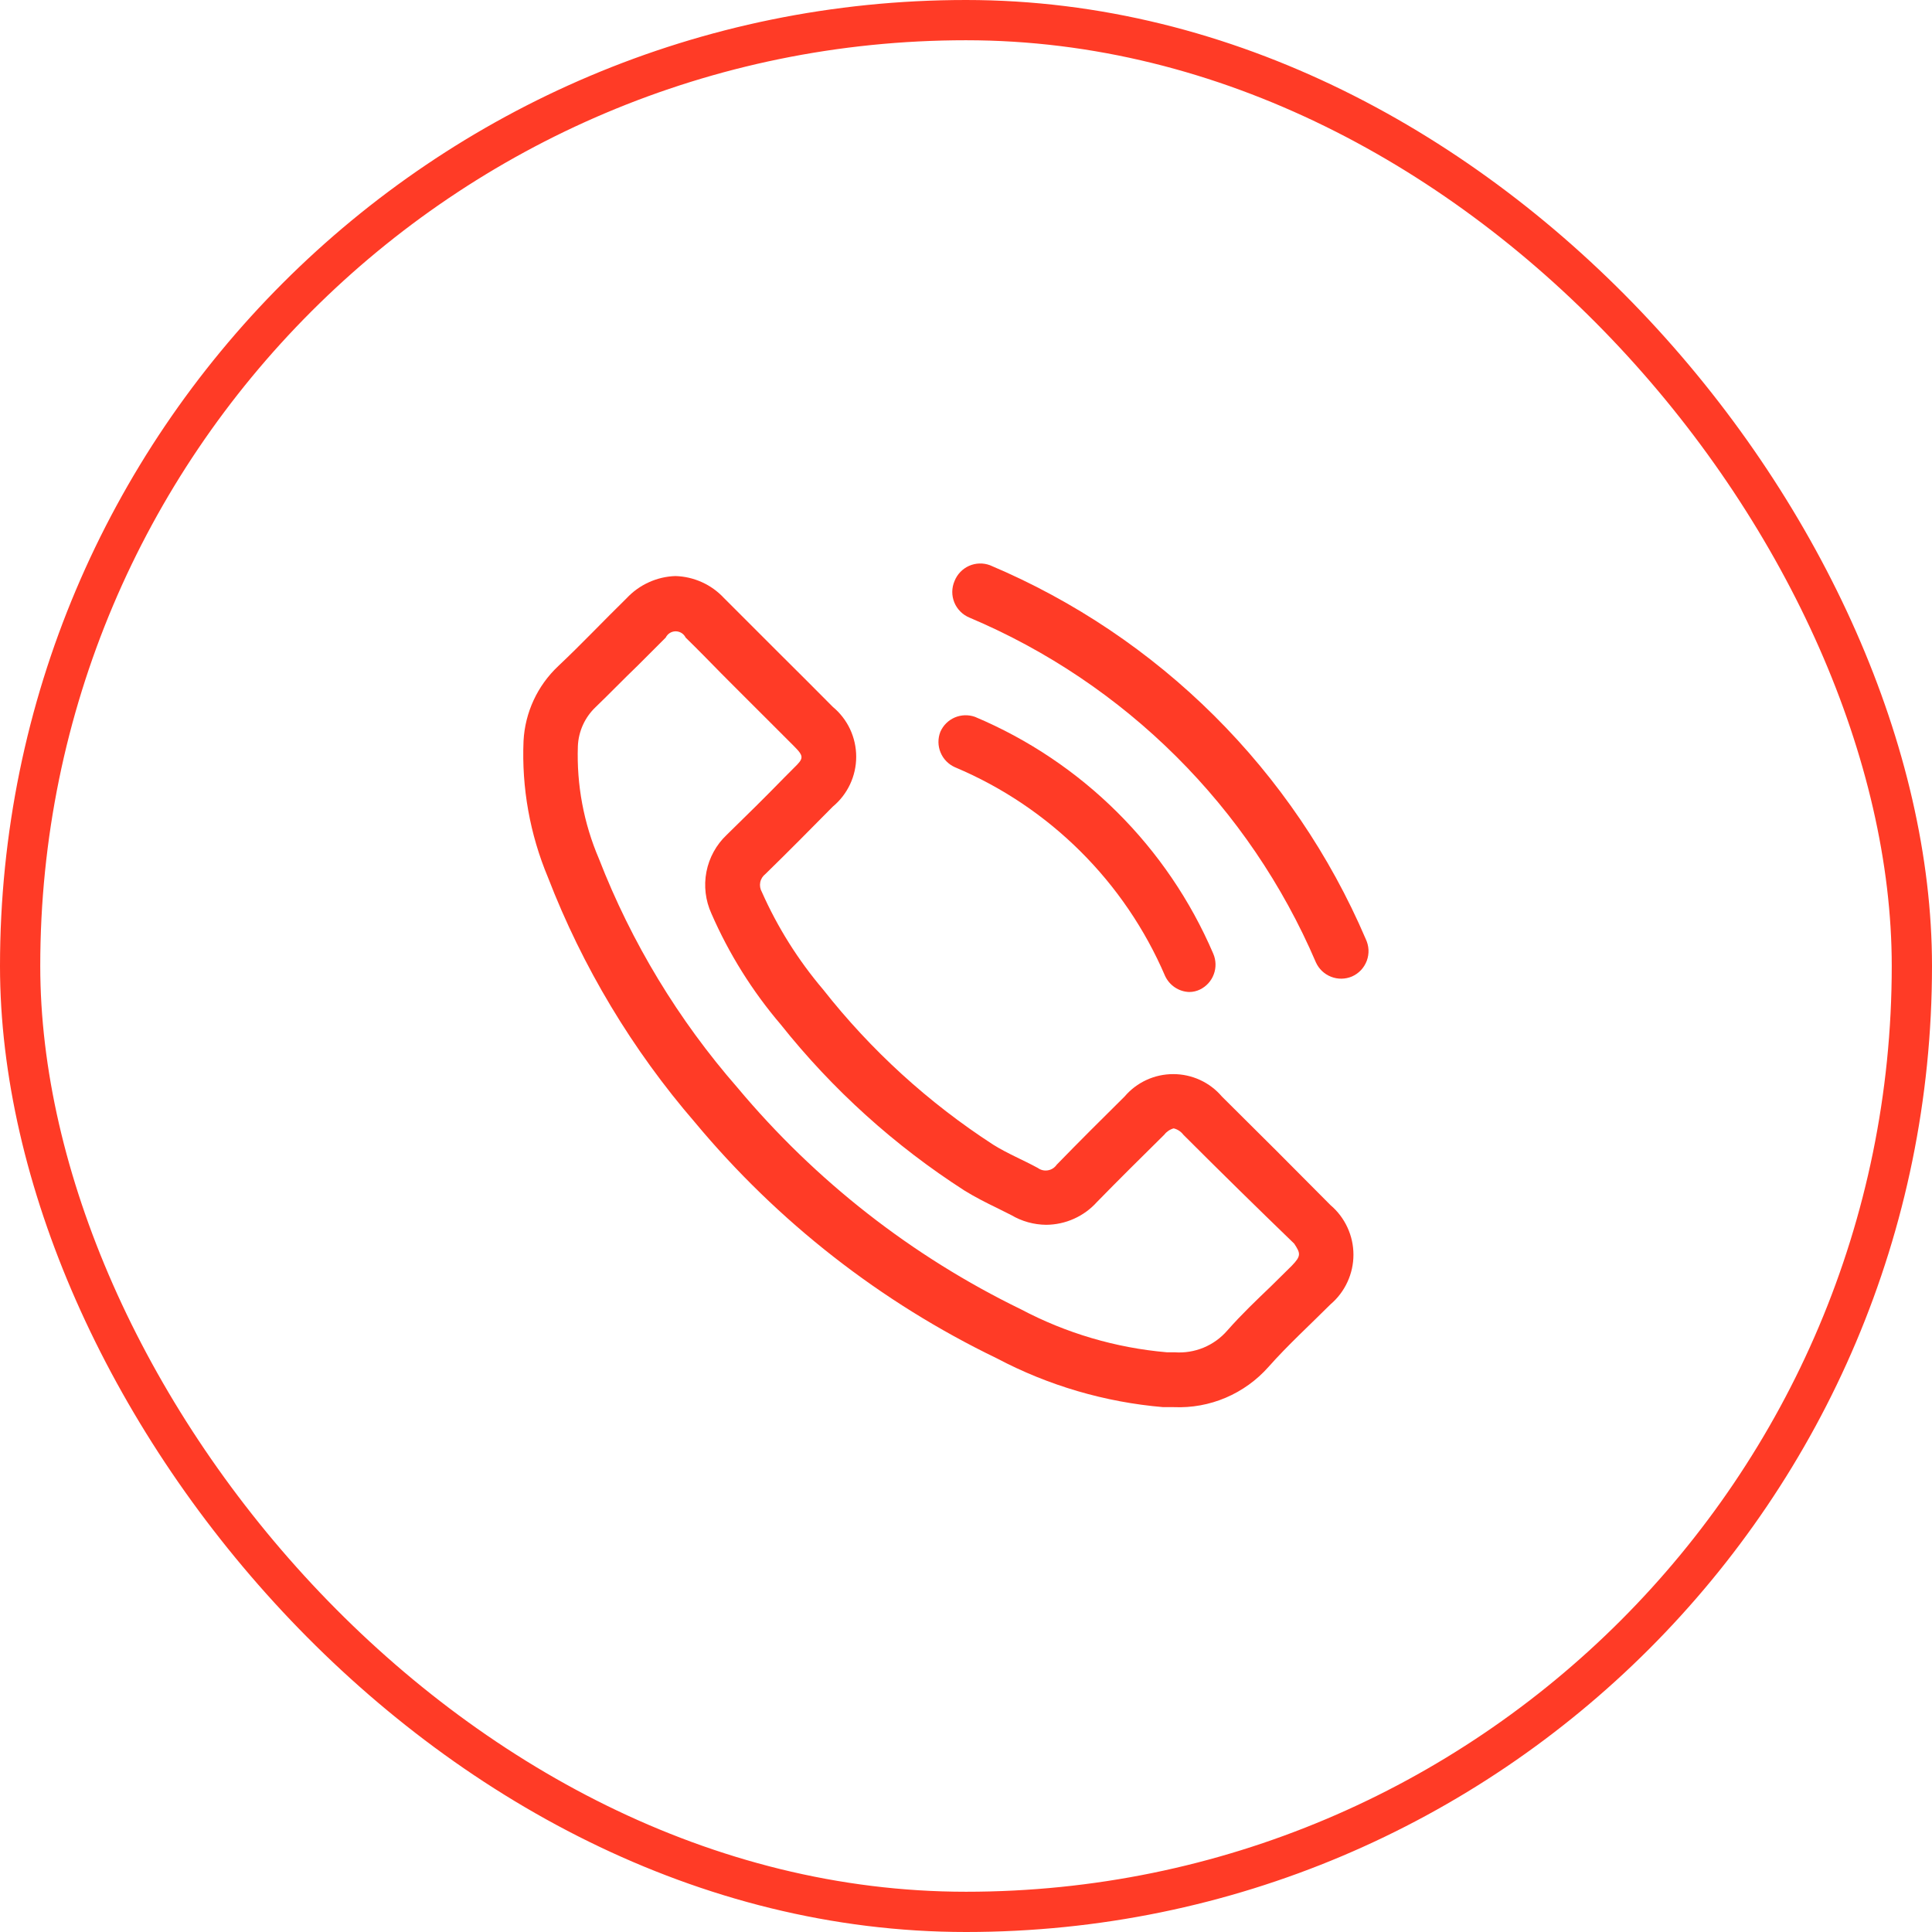 <svg width="48" height="48" viewBox="0 0 48 48" fill="none" xmlns="http://www.w3.org/2000/svg">
<rect x="0.5" y="0.5" width="47" height="47" rx="23.5" stroke="#FF3B26"/>
<path d="M33.932 23.331C32.14 19.144 28.793 15.814 24.596 14.043C24.427 13.98 24.24 13.986 24.075 14.059C23.911 14.133 23.781 14.268 23.715 14.436C23.679 14.52 23.66 14.61 23.659 14.702C23.658 14.793 23.676 14.884 23.71 14.968C23.745 15.053 23.796 15.13 23.861 15.194C23.925 15.259 24.002 15.31 24.087 15.345C27.955 16.979 31.04 20.049 32.693 23.91C32.767 24.073 32.902 24.202 33.069 24.267C33.236 24.333 33.422 24.331 33.588 24.261C33.673 24.224 33.749 24.17 33.813 24.103C33.876 24.035 33.925 23.956 33.958 23.869C33.99 23.782 34.004 23.69 34 23.598C33.995 23.505 33.972 23.415 33.932 23.331Z" fill="#FF3B26"/>
<path d="M23.728 19.063C26.073 20.05 27.943 21.909 28.946 24.247C29 24.363 29.084 24.461 29.189 24.531C29.295 24.602 29.418 24.642 29.545 24.646C29.638 24.646 29.73 24.625 29.814 24.584C29.972 24.507 30.095 24.372 30.156 24.206C30.218 24.041 30.213 23.858 30.144 23.696C29.007 21.041 26.885 18.931 24.223 17.81C24.059 17.752 23.88 17.758 23.72 17.826C23.56 17.895 23.433 18.022 23.363 18.181C23.298 18.347 23.3 18.531 23.368 18.695C23.436 18.86 23.565 18.991 23.728 19.063Z" fill="#FF3B26"/>
<path d="M30.357 27.242C30.208 27.067 30.023 26.927 29.814 26.831C29.605 26.735 29.378 26.686 29.149 26.686C28.919 26.686 28.692 26.735 28.484 26.831C28.275 26.927 28.09 27.067 27.941 27.242C27.376 27.8 26.811 28.364 26.254 28.936C26.229 28.972 26.197 29.004 26.16 29.028C26.122 29.052 26.081 29.069 26.037 29.076C25.994 29.084 25.949 29.083 25.905 29.073C25.862 29.063 25.821 29.044 25.785 29.018C25.421 28.819 25.028 28.66 24.677 28.44C23.066 27.396 21.637 26.093 20.45 24.584C19.829 23.853 19.317 23.037 18.928 22.161C18.886 22.088 18.872 22.003 18.888 21.92C18.904 21.838 18.951 21.764 19.018 21.713C19.582 21.163 20.133 20.605 20.691 20.04C20.873 19.889 21.019 19.7 21.12 19.485C21.22 19.271 21.272 19.038 21.272 18.801C21.272 18.564 21.22 18.331 21.12 18.116C21.019 17.902 20.873 17.713 20.691 17.562C20.25 17.114 19.809 16.68 19.362 16.233L17.985 14.856C17.83 14.69 17.644 14.556 17.437 14.463C17.23 14.37 17.007 14.318 16.78 14.312C16.552 14.319 16.327 14.372 16.119 14.467C15.911 14.561 15.724 14.696 15.568 14.863C14.997 15.421 14.453 15.999 13.868 16.55C13.352 17.036 13.044 17.701 13.007 18.409C12.958 19.569 13.165 20.725 13.613 21.796C14.472 24.022 15.709 26.084 17.269 27.889C19.321 30.355 21.878 32.353 24.767 33.748C26.048 34.425 27.453 34.837 28.898 34.96H29.166C29.607 34.979 30.047 34.899 30.453 34.726C30.859 34.553 31.221 34.292 31.514 33.962C31.996 33.418 32.54 32.922 33.056 32.406C33.235 32.254 33.378 32.065 33.476 31.852C33.575 31.639 33.626 31.408 33.626 31.173C33.626 30.939 33.575 30.707 33.476 30.494C33.378 30.282 33.235 30.093 33.056 29.941C32.166 29.041 31.266 28.142 30.357 27.242ZM32.092 31.449L31.576 31.958C31.218 32.302 30.853 32.647 30.495 33.053C30.334 33.24 30.131 33.387 29.902 33.482C29.674 33.576 29.426 33.616 29.18 33.597H28.987C27.721 33.487 26.489 33.124 25.366 32.53C22.655 31.212 20.255 29.334 18.322 27.022C16.853 25.34 15.688 23.416 14.88 21.335C14.502 20.453 14.324 19.498 14.357 18.539C14.372 18.171 14.53 17.823 14.797 17.569C15.155 17.224 15.486 16.88 15.851 16.529L16.539 15.841C16.562 15.794 16.597 15.755 16.641 15.727C16.684 15.7 16.735 15.685 16.787 15.685C16.839 15.685 16.889 15.7 16.933 15.727C16.977 15.755 17.012 15.794 17.035 15.841C17.338 16.137 17.634 16.439 17.93 16.742L18.384 17.197L19.073 17.885L19.727 18.539C19.982 18.794 19.968 18.842 19.727 19.076L19.493 19.311C19.024 19.792 18.549 20.261 18.054 20.743C17.795 20.988 17.619 21.309 17.551 21.66C17.483 22.01 17.527 22.373 17.675 22.698C18.11 23.696 18.69 24.624 19.396 25.452C20.683 27.07 22.228 28.466 23.968 29.583C24.236 29.748 24.512 29.886 24.753 30.003L25.125 30.189C25.387 30.344 25.687 30.427 25.992 30.43C26.23 30.428 26.465 30.378 26.682 30.28C26.899 30.183 27.093 30.042 27.252 29.865C27.796 29.307 28.347 28.764 28.925 28.192C28.984 28.115 29.066 28.06 29.159 28.034C29.255 28.057 29.341 28.113 29.4 28.192C30.318 29.11 31.236 30.012 32.154 30.898C32.312 31.139 32.333 31.201 32.092 31.449Z" fill="#FF3B26"/>
</svg>
